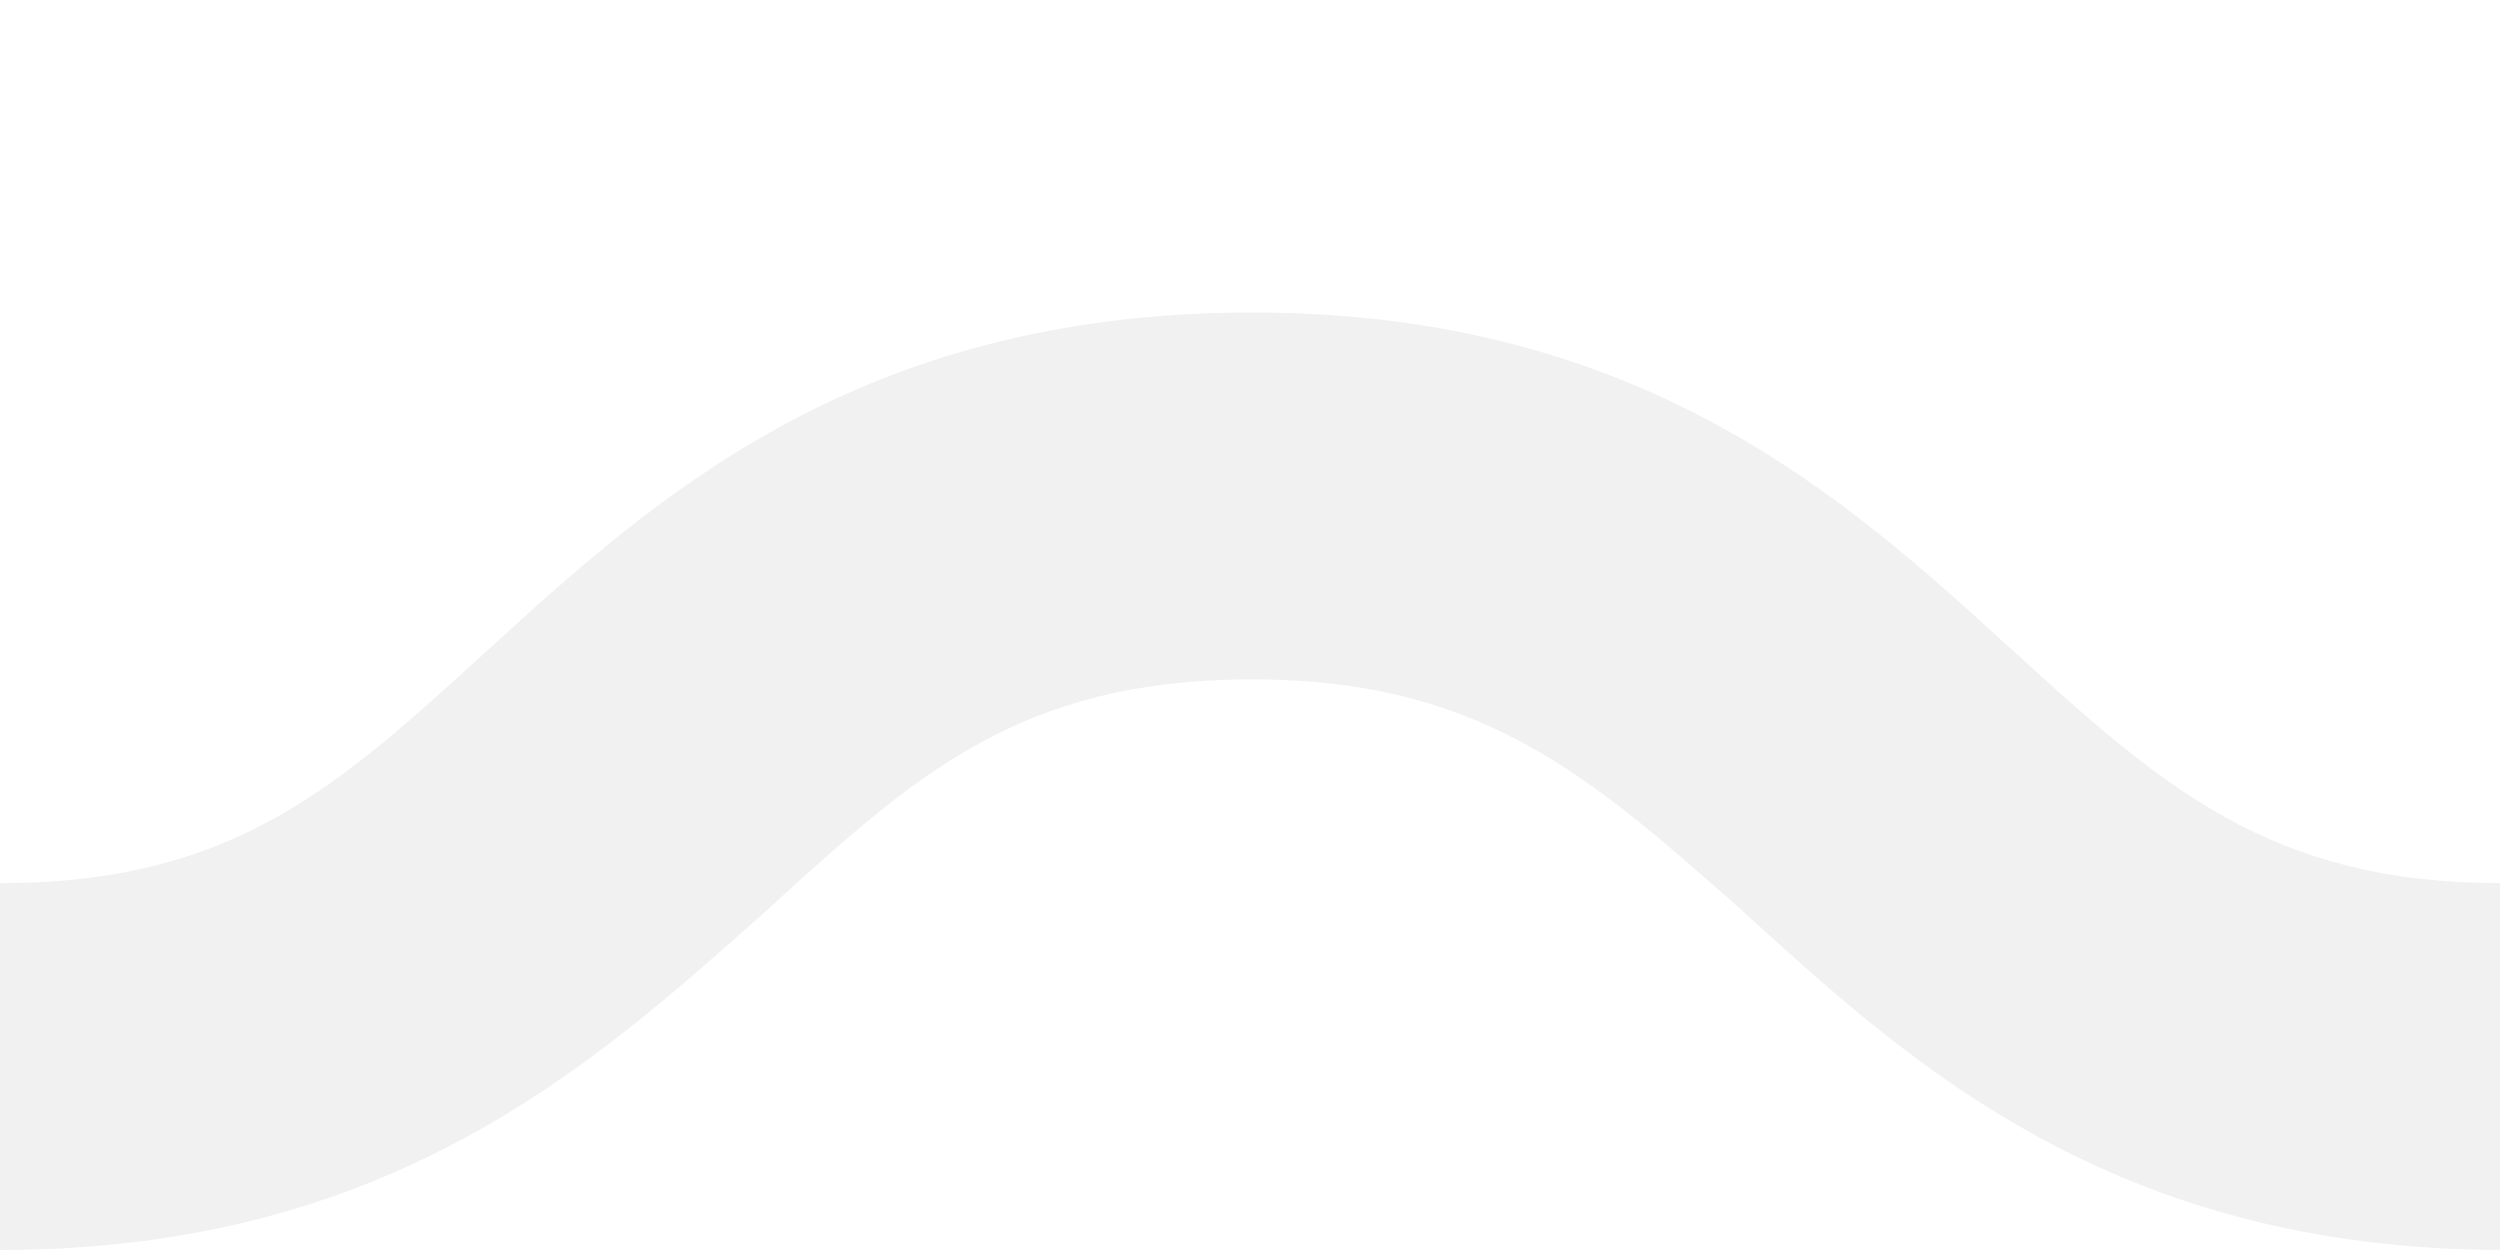 <svg width="16" height="8" fill="#fff" xmlns="http://www.w3.org/2000/svg"><path d="M0 0h16v8H0z"/><path d="M320 8c-2.504 0-3.812-1.2-4.87-2.165-.946-.861-1.641-1.487-3.116-1.487-1.503 0-2.171.626-3.117 1.487C307.84 6.8 306.532 8 304.028 8c-2.505 0-3.812-1.2-4.87-2.165-.946-.861-1.641-1.487-3.116-1.487s-2.171.626-3.117 1.487C291.868 6.8 290.56 8 288.056 8c-2.505 0-3.813-1.2-4.87-2.165-.946-.861-1.642-1.487-3.116-1.487-1.503 0-2.171.626-3.117 1.487C275.896 6.8 274.588 8 272.083 8c-2.504 0-3.812-1.2-4.869-2.165-.946-.861-1.642-1.487-3.117-1.487-1.502 0-2.17.626-3.116 1.487C259.812 6.8 258.504 8 256 8s-3.812-1.2-4.87-2.165c-.946-.861-1.641-1.487-3.116-1.487-1.503 0-2.171.626-3.117 1.487C243.84 6.8 242.532 8 240.028 8c-2.505 0-3.812-1.2-4.87-2.165-.946-.861-1.641-1.487-3.116-1.487-1.503 0-2.171.626-3.117 1.487C227.812 6.8 226.504 8 224 8s-3.812-1.2-4.87-2.165c-.946-.861-1.641-1.487-3.116-1.487-1.503 0-2.171.626-3.117 1.487C211.84 6.8 210.532 8 208.028 8c-2.505 0-3.812-1.2-4.87-2.165-.946-.861-1.641-1.487-3.116-1.487s-2.171.626-3.117 1.487C195.84 6.8 194.504 8 192 8s-3.812-1.2-4.87-2.165c-.946-.861-1.641-1.487-3.116-1.487-1.503 0-2.171.626-3.117 1.487C179.84 6.8 178.532 8 176.028 8c-2.505 0-3.812-1.2-4.87-2.165-.946-.861-1.641-1.487-3.116-1.487-1.503 0-2.171.626-3.117 1.487C163.868 6.8 162.56 8 160.056 8c-2.505 0-3.813-1.2-4.87-2.165-.946-.861-1.642-1.487-3.116-1.487-1.475 0-2.171.626-3.117 1.487C147.896 6.8 146.588 8 144.083 8c-2.504 0-3.812-1.2-4.869-2.165-.946-.861-1.642-1.487-3.117-1.487-1.502 0-2.17.626-3.116 1.487C131.923 6.8 130.616 8 128.111 8c-2.504 0-3.812-1.2-4.869-2.165-.946-.861-1.642-1.487-3.117-1.487-1.502 0-2.17.626-3.116 1.487C115.951 6.8 114.643 8 112.139 8s-3.812-1.2-4.869-2.165c-.947-.861-1.642-1.487-3.117-1.487-1.503 0-2.17.626-3.116 1.487C99.979 6.8 98.671 8 96.167 8s-3.812-1.2-4.87-2.165c-.946-.861-1.641-1.487-3.116-1.487s-2.17.626-3.117 1.487C84.007 6.8 82.7 8 80.194 8c-2.504 0-3.811-1.2-4.869-2.165-.946-.861-1.642-1.487-3.116-1.487-1.503 0-2.17.626-3.117 1.487C68.035 6.8 66.727 8 64.222 8c-2.504 0-3.812-1.2-4.869-2.165-.946-.861-1.642-1.487-3.117-1.487-1.502 0-2.17.626-3.116 1.487C52.063 6.8 50.755 8 48.25 8c-2.504 0-3.812-1.2-4.87-2.165-.945-.861-1.64-1.487-3.116-1.487-1.502 0-2.17.626-3.116 1.487C35.84 6.8 34.504 8 32 8c-2.504 0-3.812-1.2-4.87-2.165-.946-.861-1.641-1.487-3.116-1.487-1.503 0-2.17.626-3.117 1.487C19.84 6.8 18.532 8 16.027 8c-2.504 0-3.811-1.2-4.869-2.165-.974-.861-1.67-1.487-3.144-1.487-1.503 0-2.17.626-3.117 1.487C3.812 6.8 2.504 8 0 8V5.652c1.503 0 2.17-.626 3.117-1.487C4.174 3.2 5.482 2 8.014 2c2.504 0 3.812 1.2 4.87 2.165.946.861 1.641 1.487 3.116 1.487 1.503 0 2.17-.626 3.116-1.487C20.174 3.2 21.51 2 24.014 2c2.504 0 3.812 1.2 4.87 2.165.946.861 1.641 1.487 3.116 1.487 1.503 0 2.17-.626 3.117-1.487C36.174 3.2 37.482 2 39.986 2c2.503 0 3.811 1.2 4.869 2.165.946.861 1.641 1.487 3.116 1.487 1.503 0 2.17-.626 3.117-1.487C52.146 3.2 53.454 2 55.959 2c2.504 0 3.811 1.2 4.869 2.165.946.861 1.642 1.487 3.116 1.487 1.503 0 2.17-.626 3.117-1.487C68.118 3.2 69.426 2 71.93 2c2.504 0 3.812 1.2 4.869 2.165.946.861 1.642 1.487 3.117 1.487 1.502 0 2.17-.626 3.116-1.487C84.09 3.2 85.398 2 87.903 2c2.504 0 3.812 1.2 4.87 2.165.945.861 1.64 1.487 3.116 1.487 1.502 0 2.17-.626 3.116-1.487C100.063 3.2 101.37 2 103.875 2c2.504 0 3.812 1.2 4.869 2.165.946.861 1.642 1.487 3.117 1.487s2.17-.626 3.116-1.487C116.035 3.2 117.343 2 119.847 2s3.812 1.2 4.87 2.165c.946.861 1.641 1.487 3.116 1.487 1.503 0 2.17-.626 3.117-1.487C132.007 3.2 133.315 2 135.819 2c2.504 0 3.812 1.2 4.87 2.165.946.861 1.641 1.487 3.116 1.487 1.503 0 2.171-.626 3.117-1.487C147.979 3.2 149.287 2 151.791 2c2.505 0 3.812 1.2 4.87 2.165.946.861 1.642 1.487 3.116 1.487 1.503 0 2.171-.626 3.117-1.487C163.951 3.2 165.259 2 167.763 2c2.505 0 3.813 1.2 4.87 2.165.946.861 1.642 1.487 3.117 1.487 1.502 0 2.17-.626 3.116-1.487C179.923 3.2 181.231 2 183.736 2c2.504 0 3.812 1.2 4.869 2.165.946.861 1.642 1.487 3.117 1.487 1.502 0 2.17-.626 3.116-1.487C195.896 3.2 197.203 2 199.708 2c2.504 0 3.812 1.2 4.869 2.165.946.861 1.642 1.487 3.117 1.487 1.503 0 2.17-.626 3.116-1.487C211.868 3.2 213.176 2 215.68 2s3.812 1.2 4.87 2.165c.946.861 1.641 1.487 3.116 1.487 1.503 0 2.171-.626 3.117-1.487C228.174 3.2 229.482 2 232.014 2c2.504 0 3.812 1.2 4.869 2.165.947.861 1.642 1.487 3.117 1.487s2.17-.626 3.117-1.487C244.174 3.2 245.482 2 247.986 2c2.504 0 3.812 1.2 4.87 2.165.946.861 1.641 1.487 3.116 1.487s2.171-.626 3.117-1.487C260.174 3.2 261.482 2 264.014 2s3.812 1.2 4.869 2.165c.947.861 1.642 1.487 3.117 1.487s2.17-.626 3.117-1.487C276.174 3.2 277.482 2 279.986 2c2.504 0 3.812 1.2 4.87 2.165.946.861 1.641 1.487 3.116 1.487 1.503 0 2.171-.626 3.117-1.487C292.146 3.2 293.454 2 295.958 2c2.505 0 3.812 1.2 4.87 2.165.946.861 1.642 1.487 3.116 1.487 1.475 0 2.171-.626 3.117-1.487C308.118 3.2 309.426 2 311.93 2c2.505 0 3.813 1.2 4.87 2.165.946.861 1.642 1.487 3.116 1.487V8H320Z" fill="#F1F1F1"/></svg>